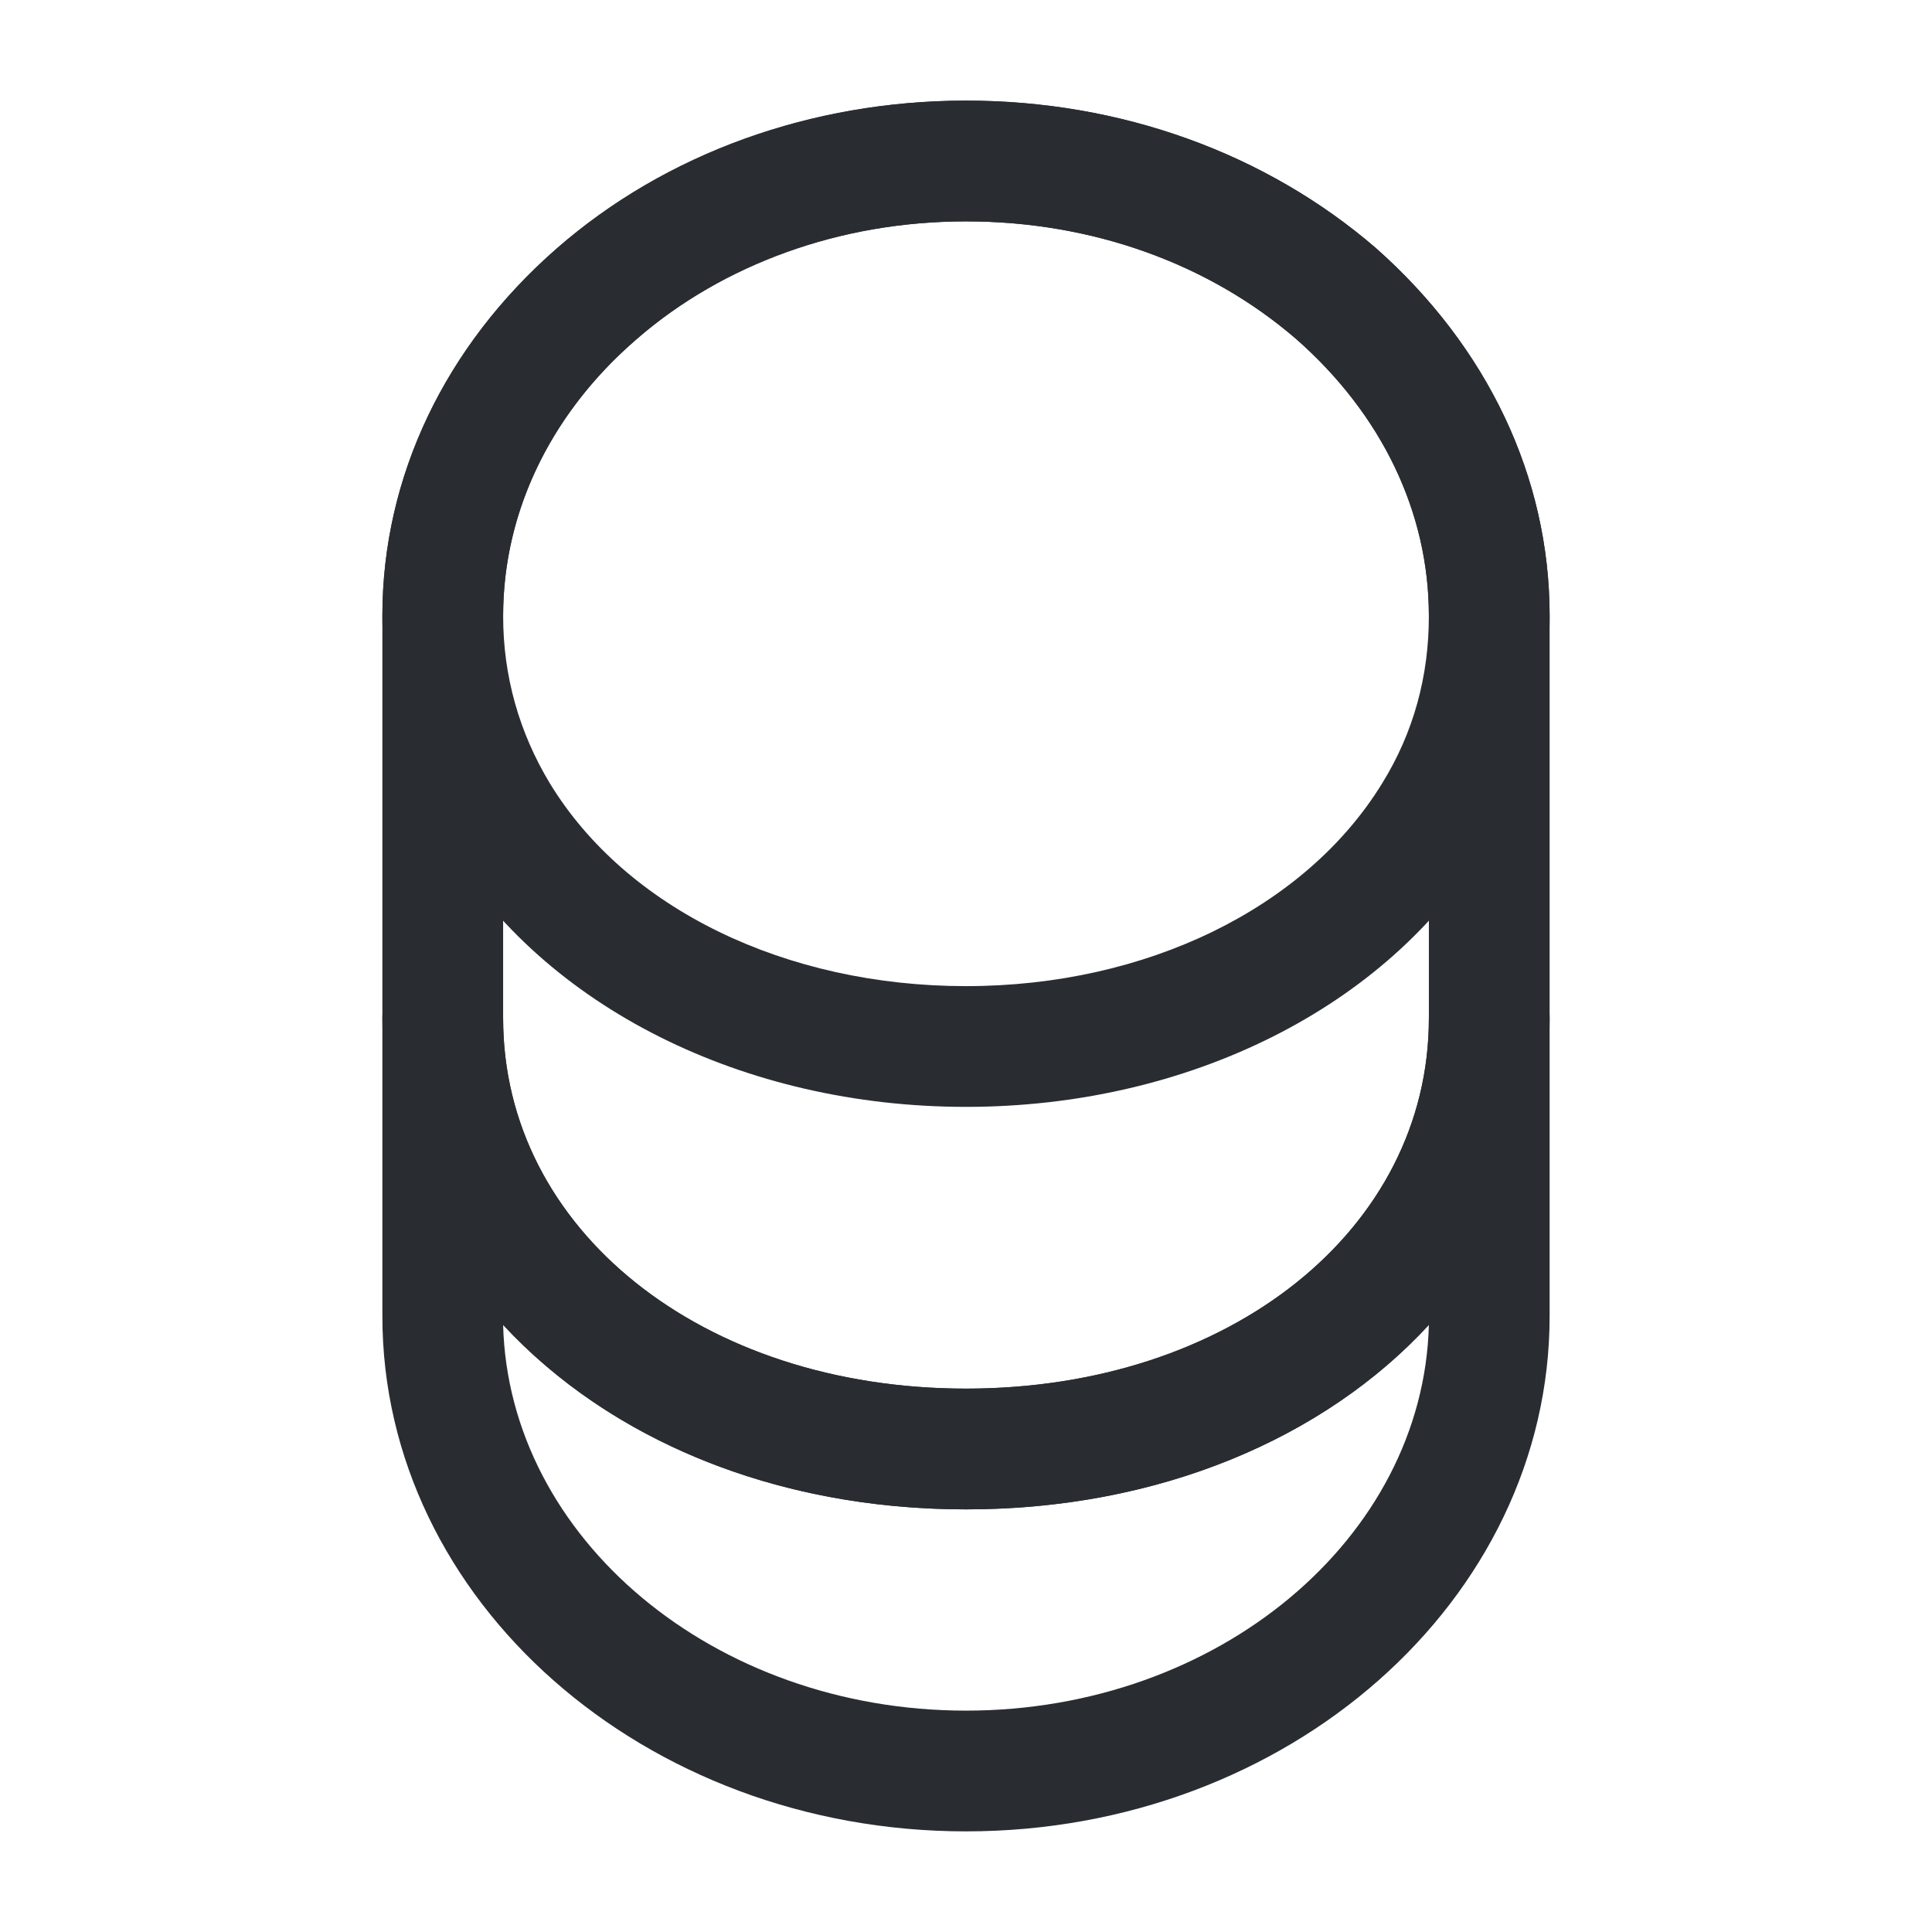 <svg width="24" height="24" fill="none" xmlns="http://www.w3.org/2000/svg">
  <path d="M12 22.75c-4 0-7.25-2.87-7.25-6.4v-3.7c0-.41.34-.75.75-.75s.75.34.75.75c0 2.62 2.47 4.6 5.75 4.6s5.75-1.98 5.75-4.6c0-.41.34-.75.75-.75s.75.34.75.75v3.7c0 3.53-3.25 6.4-7.25 6.4Zm-5.75-6.29c.07 2.65 2.62 4.79 5.75 4.79s5.68-2.14 5.75-4.79c-1.3 1.41-3.36 2.29-5.75 2.29s-4.44-.88-5.75-2.29Z" fill="#292D32"/>
  <path d="M12 13.75c-2.76 0-5.24-1.24-6.45-3.24-.52-.85-.8-1.84-.8-2.86 0-1.72.77-3.34 2.16-4.56C8.27 1.9 10.08 1.25 12 1.25s3.72.65 5.09 1.83c1.39 1.23 2.16 2.85 2.16 4.57 0 1.02-.28 2-.8 2.86-1.21 2-3.69 3.24-6.45 3.24Zm0-11c-1.56 0-3.02.52-4.11 1.48-1.06.92-1.64 2.14-1.64 3.42 0 .75.2 1.45.58 2.08.95 1.56 2.93 2.52 5.17 2.52 2.24 0 4.22-.97 5.17-2.52.39-.63.58-1.33.58-2.08 0-1.28-.58-2.5-1.65-3.44-1.09-.94-2.54-1.46-4.1-1.46Z" fill="#292D32"/>
  <path d="M12 18.75c-4.13 0-7.25-2.62-7.25-6.1v-5c0-3.53 3.25-6.4 7.25-6.4 1.92 0 3.72.65 5.09 1.83 1.39 1.23 2.16 2.85 2.16 4.57v5c0 3.48-3.12 6.1-7.25 6.1Zm0-16c-3.17 0-5.75 2.2-5.75 4.9v5c0 2.62 2.47 4.6 5.75 4.6s5.75-1.98 5.75-4.6v-5c0-1.28-.58-2.5-1.65-3.44-1.09-.94-2.54-1.46-4.1-1.46Z" fill="#292D32"/>
</svg>
